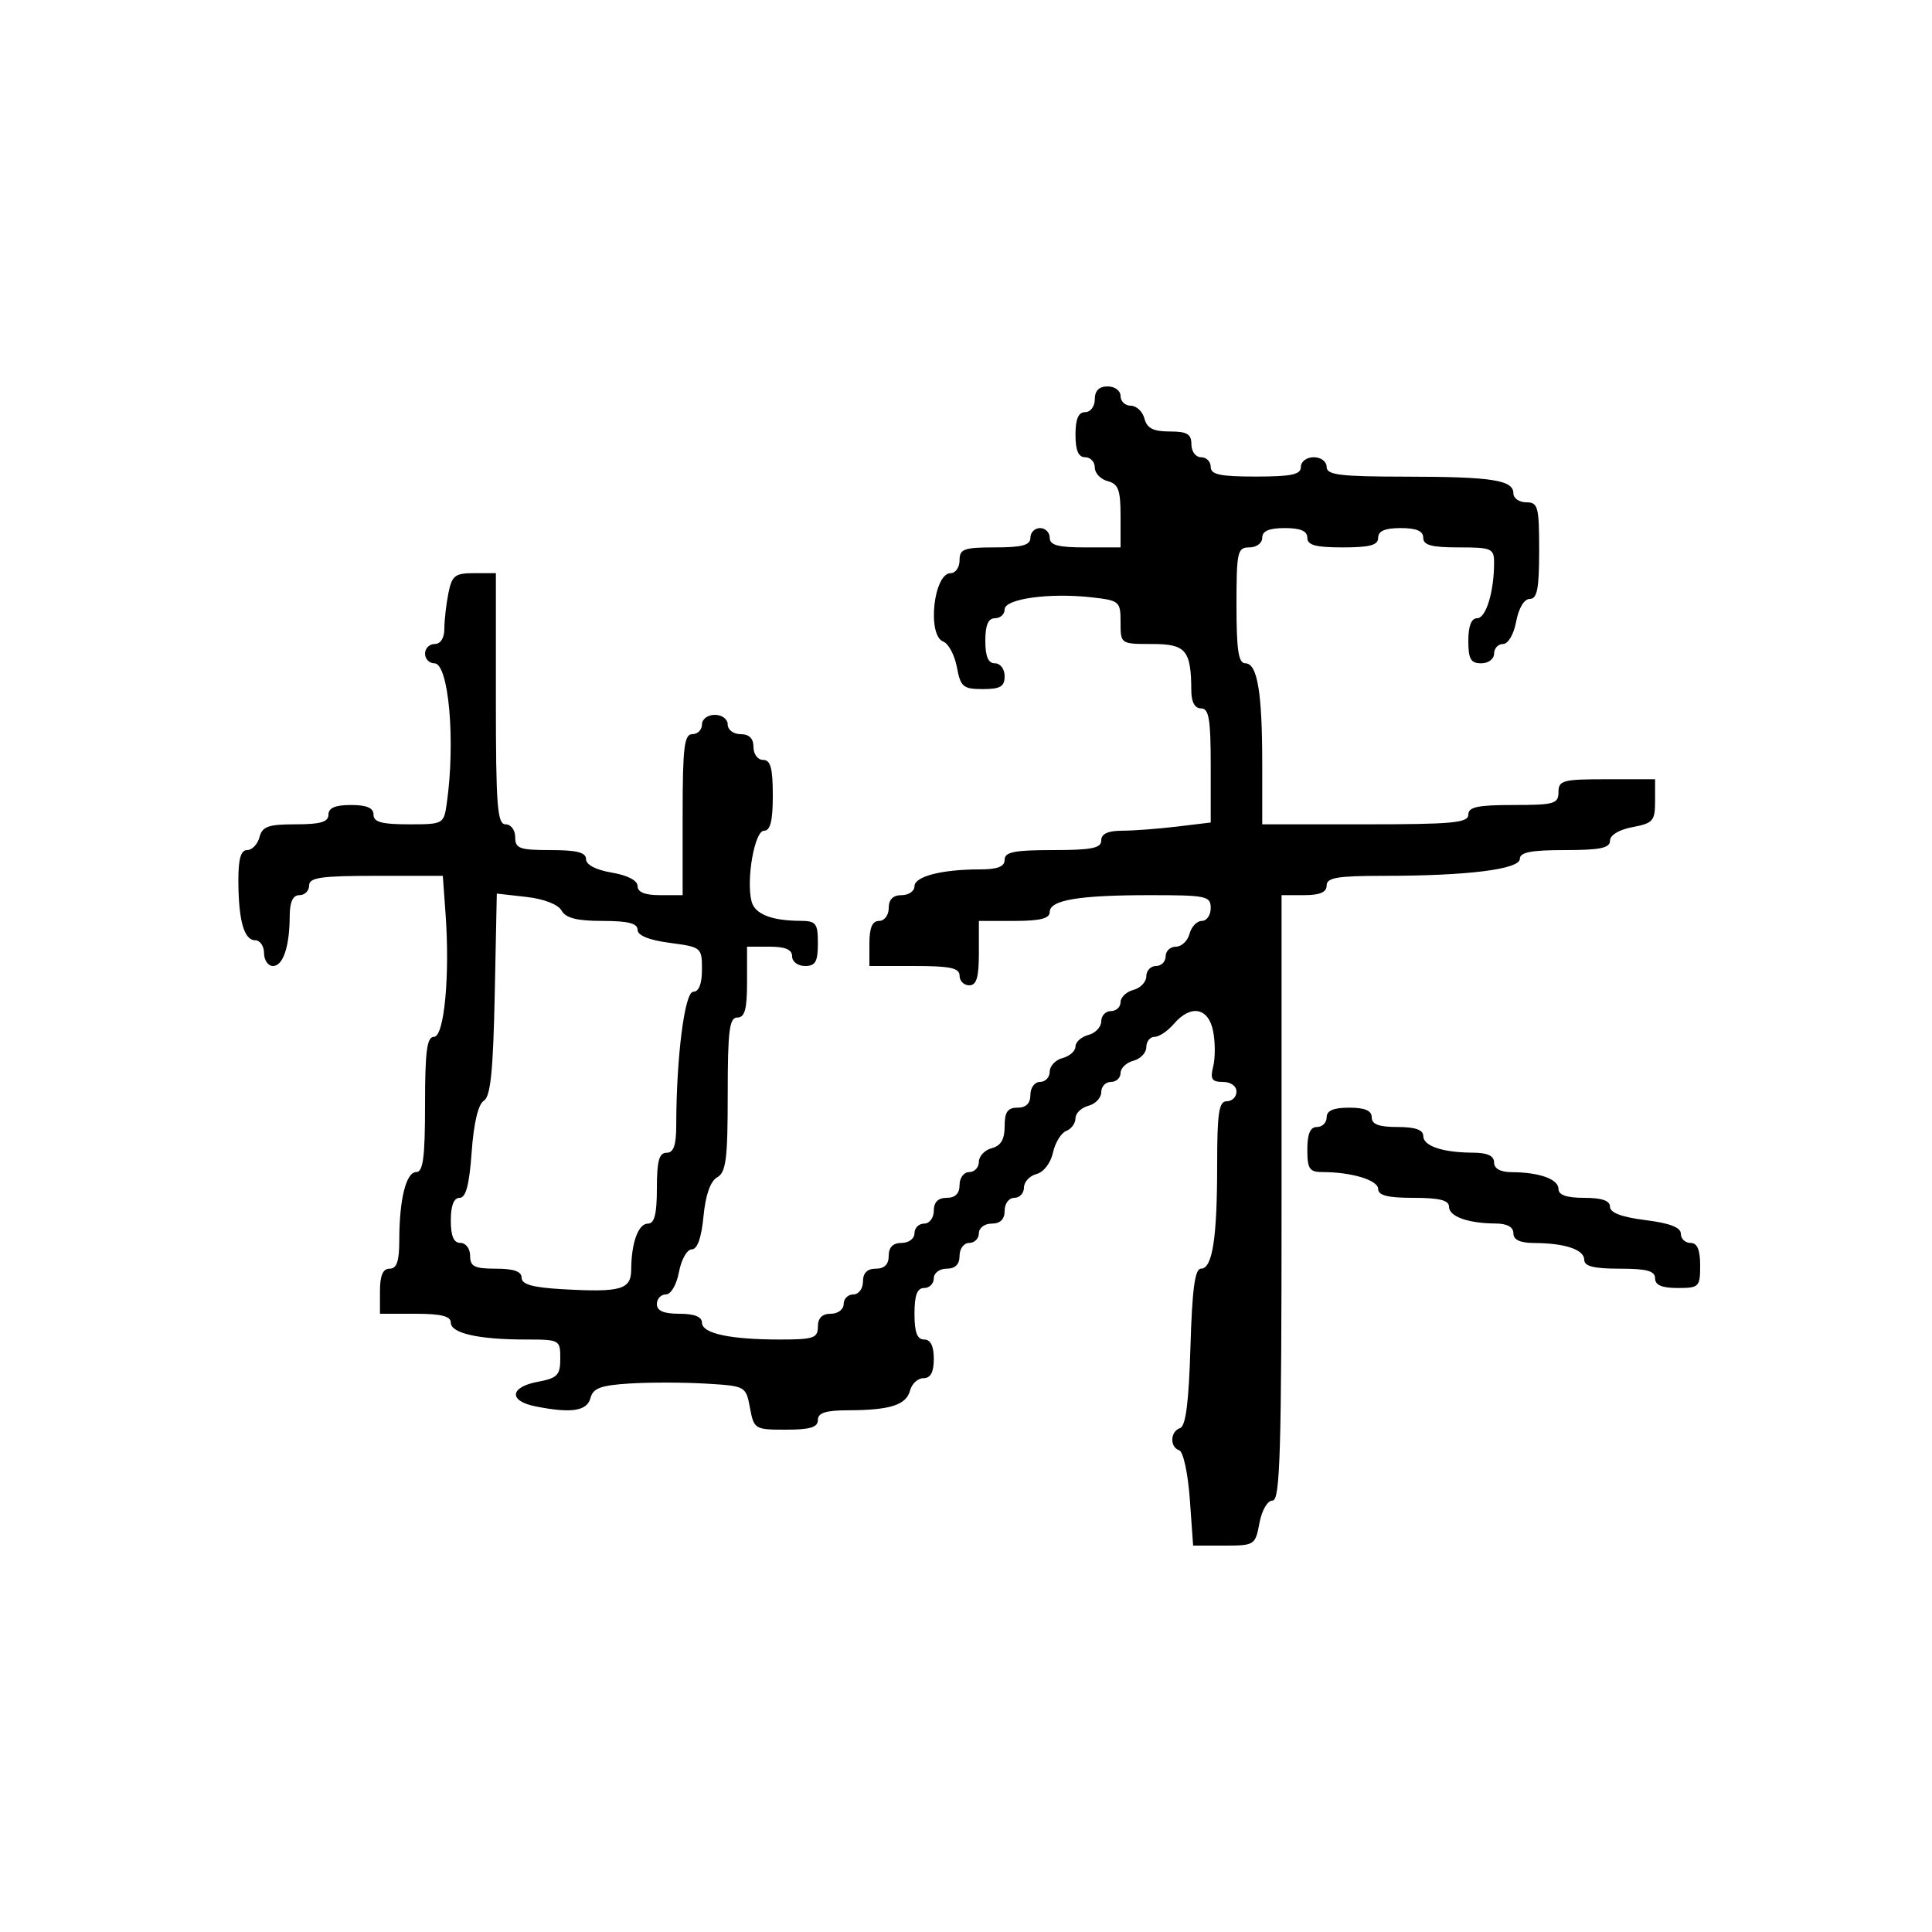 <svg xmlns="http://www.w3.org/2000/svg" width="300" height="300" viewBox="0 0 300 300" version="1.1">
  <defs/>
  <path d="M170,62 C170,60.667 170.667,60 172,60 C173.111,60 174,60.667 174,61.5 C174,62.325 174.717,63 175.594,63 C176.47,63 177.423,63.9 177.71,65 C178.103,66.503 179.074,67 181.617,67 C184.333,67 185,67.394 185,69 C185,70.111 185.667,71 186.5,71 C187.325,71 188,71.675 188,72.5 C188,73.69 189.444,74 195,74 C200.556,74 202,73.69 202,72.5 C202,71.667 202.889,71 204,71 C205.111,71 206,71.667 206,72.5 C206,73.751 208.034,74.002 218.25,74.014 C231.72,74.029 235,74.538 235,76.617 C235,77.377 235.9,78 237,78 C238.822,78 239,78.667 239,85.5 C239,91.396 238.689,93 237.545,93 C236.675,93 235.827,94.405 235.434,96.5 C235.058,98.505 234.184,100 233.389,100 C232.625,100 232,100.675 232,101.5 C232,102.333 231.111,103 230,103 C228.381,103 228,102.333 228,99.5 C228,97.197 228.47,96 229.375,96 C230.746,96 232,91.88 232,87.375 C232,85.163 231.623,85 226.5,85 C222.278,85 221,84.652 221,83.5 C221,82.452 219.944,82 217.5,82 C215.056,82 214,82.452 214,83.5 C214,84.652 212.722,85 208.5,85 C204.278,85 203,84.652 203,83.5 C203,82.452 201.944,82 199.5,82 C197.056,82 196,82.452 196,83.5 C196,84.333 195.111,85 194,85 C192.148,85 192,85.667 192,94 C192,100.97 192.31,103 193.375,103 C195.246,103 196,107.489 196,118.625 L196,128 L212,128 C225.556,128 228,127.771 228,126.5 C228,125.31 229.444,125 235,125 C241.333,125 242,124.81 242,123 C242,121.178 242.667,121 249.5,121 L257,121 L257,124.389 C257,127.47 256.682,127.837 253.5,128.434 C251.405,128.827 250,129.675 250,130.545 C250,131.68 248.459,132 243,132 C237.771,132 236,132.343 236,133.358 C236,134.986 227.885,136 214.853,136 C207.65,136 206,136.28 206,137.5 C206,138.548 204.944,139 202.5,139 L199,139 L199,186 C199,225.437 198.777,233 197.611,233 C196.816,233 195.942,234.495 195.566,236.5 C194.923,239.925 194.806,240 190.089,240 L185.269,240 L184.753,232.789 C184.468,228.804 183.737,225.412 183.118,225.206 C181.607,224.702 181.697,222.268 183.246,221.751 C184.122,221.459 184.599,217.725 184.851,209.168 C185.117,200.188 185.543,197 186.48,197 C188.267,197 189,192.312 189,180.875 C189,172.764 189.268,171 190.5,171 C191.325,171 192,170.325 192,169.5 C192,168.641 191.099,168 189.892,168 C188.165,168 187.892,167.565 188.386,165.598 C188.718,164.276 188.71,161.801 188.37,160.098 C187.636,156.432 184.889,155.938 182.268,159 C181.326,160.1 179.981,161 179.278,161 C178.575,161 178,161.717 178,162.594 C178,163.47 177.1,164.423 176,164.71 C174.9,164.998 174,165.856 174,166.617 C174,167.377 173.325,168 172.5,168 C171.675,168 171,168.717 171,169.594 C171,170.47 170.1,171.423 169,171.71 C167.9,171.998 167,172.87 167,173.648 C167,174.426 166.352,175.311 165.561,175.615 C164.77,175.919 163.844,177.434 163.504,178.982 C163.15,180.593 162.055,182.014 160.943,182.305 C159.874,182.584 159,183.53 159,184.406 C159,185.283 158.325,186 157.5,186 C156.667,186 156,186.889 156,188 C156,189.333 155.333,190 154,190 C152.889,190 152,190.667 152,191.5 C152,192.325 151.325,193 150.5,193 C149.667,193 149,193.889 149,195 C149,196.333 148.333,197 147,197 C145.889,197 145,197.667 145,198.5 C145,199.325 144.325,200 143.5,200 C142.417,200 142,201.111 142,204 C142,206.889 142.417,208 143.5,208 Q145,208 145,211 C145,213.078 144.51,214 143.406,214 C142.53,214 141.588,214.858 141.314,215.908 C140.724,218.163 138.224,218.968 131.75,218.986 C128.201,218.997 127,219.379 127,220.5 C127,221.632 125.783,222 122.045,222 C117.205,222 117.076,221.922 116.455,218.611 C115.824,215.247 115.772,215.219 109.659,214.85 C106.272,214.645 100.955,214.634 97.844,214.826 C93.284,215.107 92.091,215.545 91.687,217.087 C91.156,219.121 88.701,219.49 83.125,218.375 C78.943,217.539 79.156,215.381 83.5,214.566 C86.562,213.992 87,213.54 87,210.955 C87,208.048 86.912,208 81.625,208 C74.316,208 70,207.025 70,205.375 C70,204.375 68.5,204 64.5,204 L59,204 L59,200.5 C59,198.056 59.452,197 60.5,197 C61.605,197 62,195.847 62,192.625 C62,186.259 63.052,182 64.625,182 C65.704,182 66,179.742 66,171.5 C66,163.226 66.293,161 67.384,161 C68.983,161 69.88,151.483 69.185,141.879 L68.76,136 L58.38,136 C49.82,136 48,136.263 48,137.5 C48,138.325 47.325,139 46.5,139 C45.477,139 44.996,140.034 44.986,142.25 C44.966,147 43.959,150 42.383,150 C41.623,150 41,149.1 41,148 C41,146.9 40.377,146 39.617,146 C37.897,146 37.031,142.923 37.014,136.75 C37.004,133.366 37.398,132 38.383,132 C39.144,132 40.002,131.1 40.29,130 C40.726,128.33 41.654,128 45.906,128 C49.767,128 51,127.637 51,126.5 C51,125.452 52.056,125 54.5,125 C56.944,125 58,125.452 58,126.5 C58,127.65 59.273,128 63.455,128 C68.847,128 68.915,127.963 69.374,124.75 C70.75,115.118 69.681,103 67.455,103 C66.655,103 66,102.325 66,101.5 C66,100.675 66.675,100 67.5,100 C68.412,100 69,99.069 69,97.625 C69,96.319 69.281,93.844 69.625,92.125 C70.177,89.366 70.645,89 73.625,89 L77,89 L77,108.5 C77,125.167 77.218,128 78.5,128 C79.333,128 80,128.889 80,130 C80,131.758 80.667,132 85.5,132 C89.57,132 91,132.367 91,133.412 C91,134.28 92.541,135.085 95,135.5 C97.459,135.915 99,136.72 99,137.588 C99,138.535 100.152,139 102.5,139 L106,139 L106,126.5 C106,116.056 106.247,114 107.5,114 C108.325,114 109,113.325 109,112.5 C109,111.667 109.889,111 111,111 C112.111,111 113,111.667 113,112.5 C113,113.333 113.889,114 115,114 C116.333,114 117,114.667 117,116 C117,117.111 117.667,118 118.5,118 C119.652,118 120,119.278 120,123.5 C120,127.49 119.624,129 118.63,129 C117.171,129 115.832,136.643 116.706,139.986 C117.217,141.939 119.795,142.964 124.25,142.986 C126.724,142.999 127,143.352 127,146.5 C127,149.333 126.619,150 125,150 C123.889,150 123,149.333 123,148.5 C123,147.452 121.944,147 119.5,147 L116,147 L116,152.5 C116,156.722 115.652,158 114.5,158 C113.25,158 113,159.994 113,169.95 C113,179.968 112.736,182.048 111.366,182.815 C110.31,183.406 109.558,185.544 109.239,188.865 C108.917,192.218 108.285,194 107.418,194 C106.688,194 105.795,195.575 105.434,197.5 C105.058,199.505 104.184,201 103.389,201 C102.625,201 102,201.675 102,202.5 C102,203.548 103.056,204 105.5,204 C107.803,204 109,204.47 109,205.375 C109,207.06 113.342,208 121.125,208 C126.333,208 127,207.773 127,206 C127,204.667 127.667,204 129,204 C130.111,204 131,203.333 131,202.5 C131,201.675 131.675,201 132.5,201 C133.333,201 134,200.111 134,199 C134,197.667 134.667,197 136,197 C137.333,197 138,196.333 138,195 C138,193.667 138.667,193 140,193 C141.111,193 142,192.333 142,191.5 C142,190.675 142.675,190 143.5,190 C144.333,190 145,189.111 145,188 C145,186.667 145.667,186 147,186 C148.333,186 149,185.333 149,184 C149,182.889 149.667,182 150.5,182 C151.325,182 152,181.283 152,180.406 C152,179.53 152.9,178.577 154,178.29 C155.417,177.919 156,176.926 156,174.883 C156,172.667 156.462,172 158,172 C159.333,172 160,171.333 160,170 C160,168.889 160.667,168 161.5,168 C162.325,168 163,167.283 163,166.406 C163,165.53 163.9,164.577 165,164.29 C166.1,164.002 167,163.197 167,162.5 C167,161.803 167.9,160.998 169,160.71 C170.1,160.423 171,159.47 171,158.594 C171,157.717 171.675,157 172.5,157 C173.325,157 174,156.377 174,155.617 C174,154.856 174.9,153.998 176,153.71 C177.1,153.423 178,152.47 178,151.594 C178,150.717 178.675,150 179.5,150 C180.325,150 181,149.325 181,148.5 C181,147.675 181.717,147 182.594,147 C183.47,147 184.423,146.1 184.71,145 C184.998,143.9 185.856,143 186.617,143 C187.377,143 188,142.1 188,141 C188,139.142 187.333,139 178.625,139 C167.489,139 163,139.754 163,141.625 C163,142.625 161.5,143 157.5,143 L152,143 L152,148 C152,151.778 151.633,153 150.5,153 C149.675,153 149,152.325 149,151.5 C149,150.31 147.556,150 142,150 L135,150 L135,146.5 C135,144.056 135.452,143 136.5,143 C137.333,143 138,142.111 138,141 C138,139.667 138.667,139 140,139 C141.1,139 142,138.381 142,137.625 C142,136.096 146.228,135 152.125,135 C154.903,135 156,134.575 156,133.5 C156,132.3 157.5,132 163.5,132 C169.5,132 171,131.7 171,130.5 C171,129.476 172.032,128.997 174.25,128.991 C176.037,128.987 179.863,128.699 182.75,128.352 L188,127.721 L188,118.861 C188,111.651 187.72,110 186.5,110 C185.534,110 184.995,109.022 184.986,107.25 C184.955,100.95 184.155,100 178.883,100 C174.005,100 174,99.997 174,96.63 C174,93.378 173.843,93.242 169.5,92.753 C162.945,92.014 156,92.98 156,94.63 C156,95.384 155.325,96 154.5,96 C153.452,96 153,97.056 153,99.5 C153,101.944 153.452,103 154.5,103 C155.333,103 156,103.889 156,105 C156,106.607 155.333,107 152.611,107 C149.549,107 149.161,106.673 148.584,103.597 C148.233,101.725 147.283,99.939 146.473,99.628 C143.93,98.652 144.969,89 147.617,89 C148.377,89 149,88.1 149,87 C149,85.242 149.667,85 154.5,85 C158.722,85 160,84.652 160,83.5 C160,82.675 160.675,82 161.5,82 C162.325,82 163,82.675 163,83.5 C163,84.652 164.278,85 168.5,85 L174,85 L174,80.117 C174,76.074 173.656,75.143 172,74.71 C170.9,74.423 170,73.47 170,72.594 C170,71.717 169.325,71 168.5,71 C167.452,71 167,69.944 167,67.5 C167,65.056 167.452,64 168.5,64 C169.333,64 170,63.111 170,62 Z M76.822,154.416 C76.576,166.359 76.173,170.278 75.125,170.925 C74.256,171.46 73.562,174.395 73.24,178.887 C72.876,183.983 72.344,186 71.366,186 C70.472,186 70,187.209 70,189.5 C70,191.944 70.452,193 71.5,193 C72.333,193 73,193.889 73,195 C73,196.667 73.667,197 77,197 C79.777,197 81,197.431 81,198.411 C81,199.437 82.705,199.92 87.25,200.18 C96.419,200.706 97.997,200.259 98.014,197.133 C98.035,192.96 99.115,190 100.617,190 C101.627,190 102,188.516 102,184.5 C102,180.278 102.348,179 103.5,179 C104.597,179 105.002,177.858 105.006,174.75 C105.021,164.141 106.312,154 107.648,154 C108.524,154 109,152.779 109,150.534 C109,147.131 108.911,147.057 104,146.406 C100.754,145.975 99,145.261 99,144.371 C99,143.377 97.5,143 93.55,143 C89.585,143 87.854,142.562 87.201,141.394 C86.663,140.434 84.461,139.581 81.723,139.272 L77.144,138.756 Z M206,173.5 C206,172.452 207.056,172 209.5,172 C211.944,172 213,172.452 213,173.5 C213,174.583 214.111,175 217,175 C219.739,175 221,175.436 221,176.383 C221,177.959 224,178.966 228.75,178.986 C230.966,178.996 232,179.477 232,180.5 C232,181.466 232.978,182.005 234.75,182.014 C239.032,182.035 242,183.101 242,184.617 C242,185.564 243.261,186 246,186 C248.741,186 250,186.436 250,187.385 C250,188.313 251.812,188.996 255.5,189.457 C259.278,189.929 261,190.591 261,191.572 C261,192.357 261.675,193 262.5,193 C263.548,193 264,194.056 264,196.5 C264,199.833 263.833,200 260.5,200 C258.056,200 257,199.548 257,198.5 C257,197.348 255.722,197 251.5,197 C247.484,197 246,196.627 246,195.617 C246,194.041 243,193.034 238.25,193.014 C236.034,193.004 235,192.523 235,191.5 C235,190.534 234.022,189.995 232.25,189.986 C227.968,189.965 225,188.899 225,187.383 C225,186.373 223.516,186 219.5,186 C215.5,186 214,185.625 214,184.625 C214,183.254 209.88,182 205.375,182 C203.327,182 203,181.518 203,178.5 C203,176.056 203.452,175 204.5,175 C205.325,175 206,174.325 206,173.5 Z"/>
</svg>


